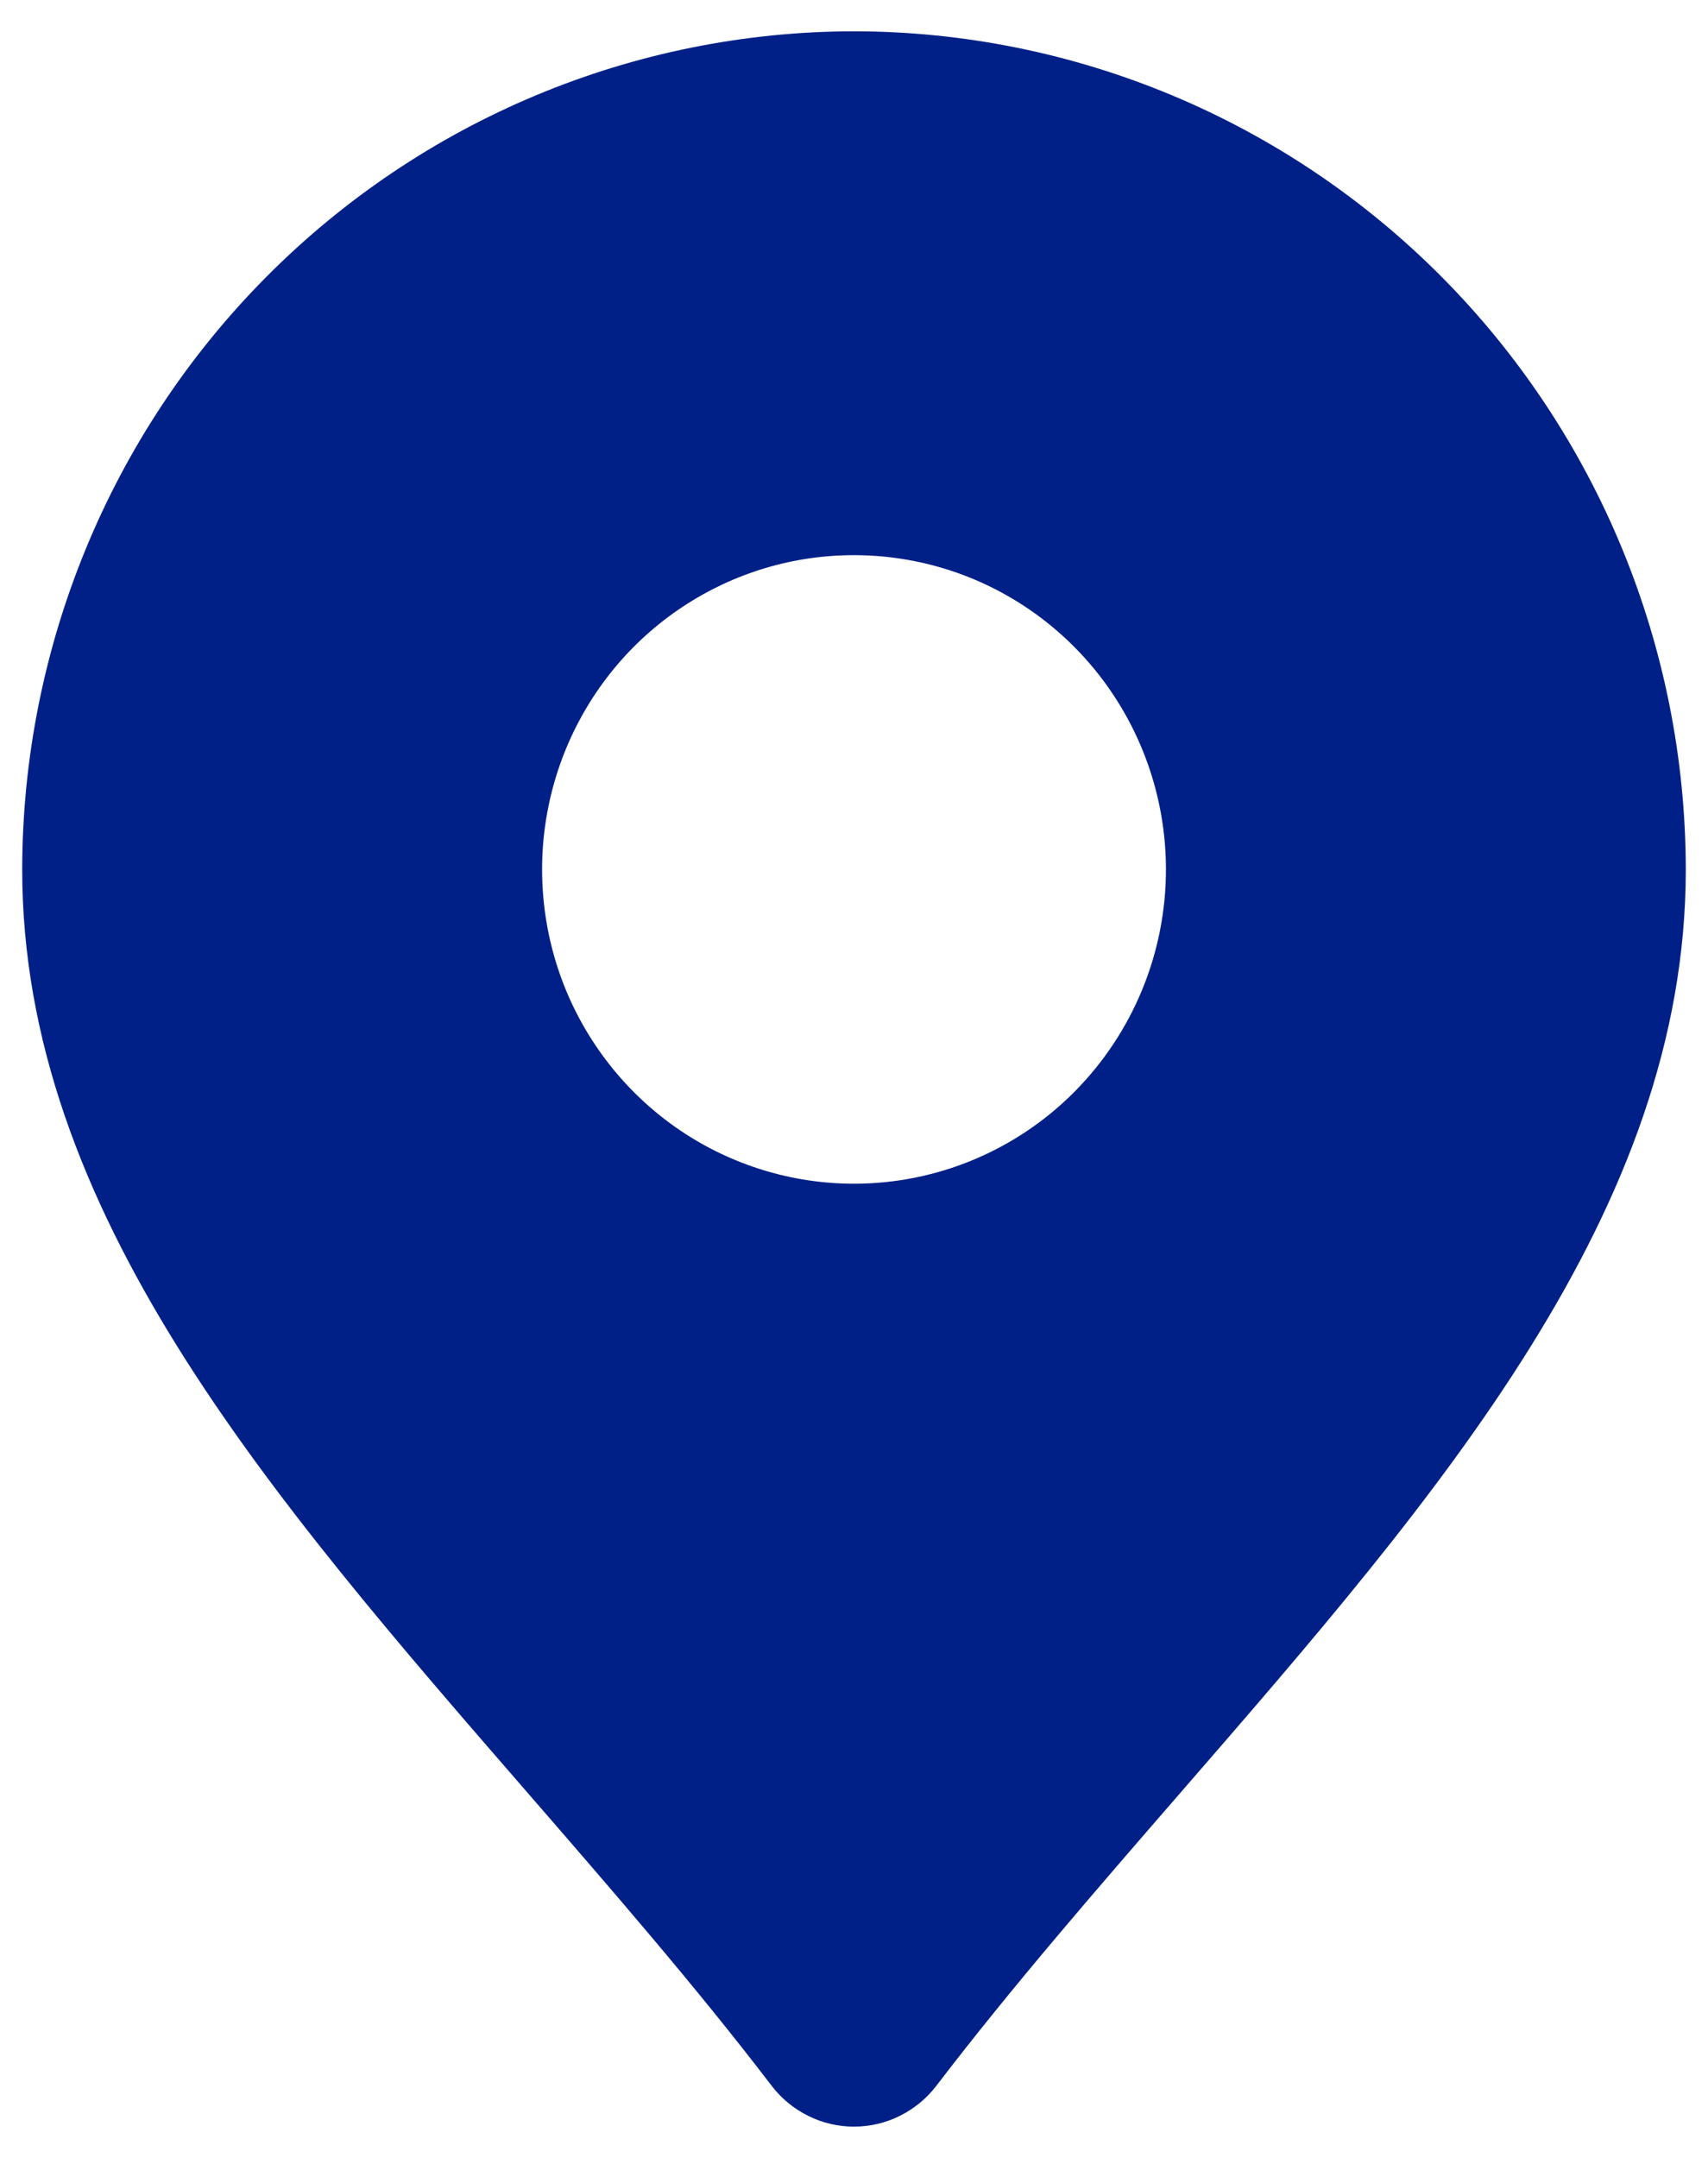 <svg width="19" height="24" viewBox="0 0 19 24" fill="none" xmlns="http://www.w3.org/2000/svg">
<path d="M9.5 0.348C7.047 0.351 4.695 1.334 2.96 3.082C1.226 4.829 0.25 7.199 0.247 9.67C0.247 13.463 2.98 16.612 5.875 19.946C6.791 21.002 7.74 22.093 8.584 23.198C8.692 23.339 8.831 23.453 8.99 23.532C9.148 23.611 9.323 23.652 9.5 23.652C9.677 23.652 9.852 23.611 10.01 23.532C10.169 23.453 10.308 23.339 10.416 23.198C11.26 22.093 12.209 21.002 13.125 19.946C16.02 16.612 18.753 13.463 18.753 9.67C18.75 7.199 17.774 4.829 16.04 3.082C14.305 1.334 11.953 0.351 9.5 0.348ZM9.5 13.165C8.814 13.165 8.143 12.96 7.572 12.576C7.002 12.192 6.557 11.646 6.294 11.008C6.032 10.369 5.963 9.666 6.097 8.988C6.231 8.31 6.561 7.687 7.046 7.198C7.532 6.709 8.15 6.376 8.823 6.241C9.496 6.107 10.194 6.176 10.828 6.44C11.462 6.705 12.004 7.153 12.385 7.728C12.766 8.303 12.97 8.979 12.97 9.67C12.97 10.597 12.604 11.486 11.953 12.142C11.303 12.797 10.42 13.165 9.5 13.165Z" fill="#012087"/>
</svg>
